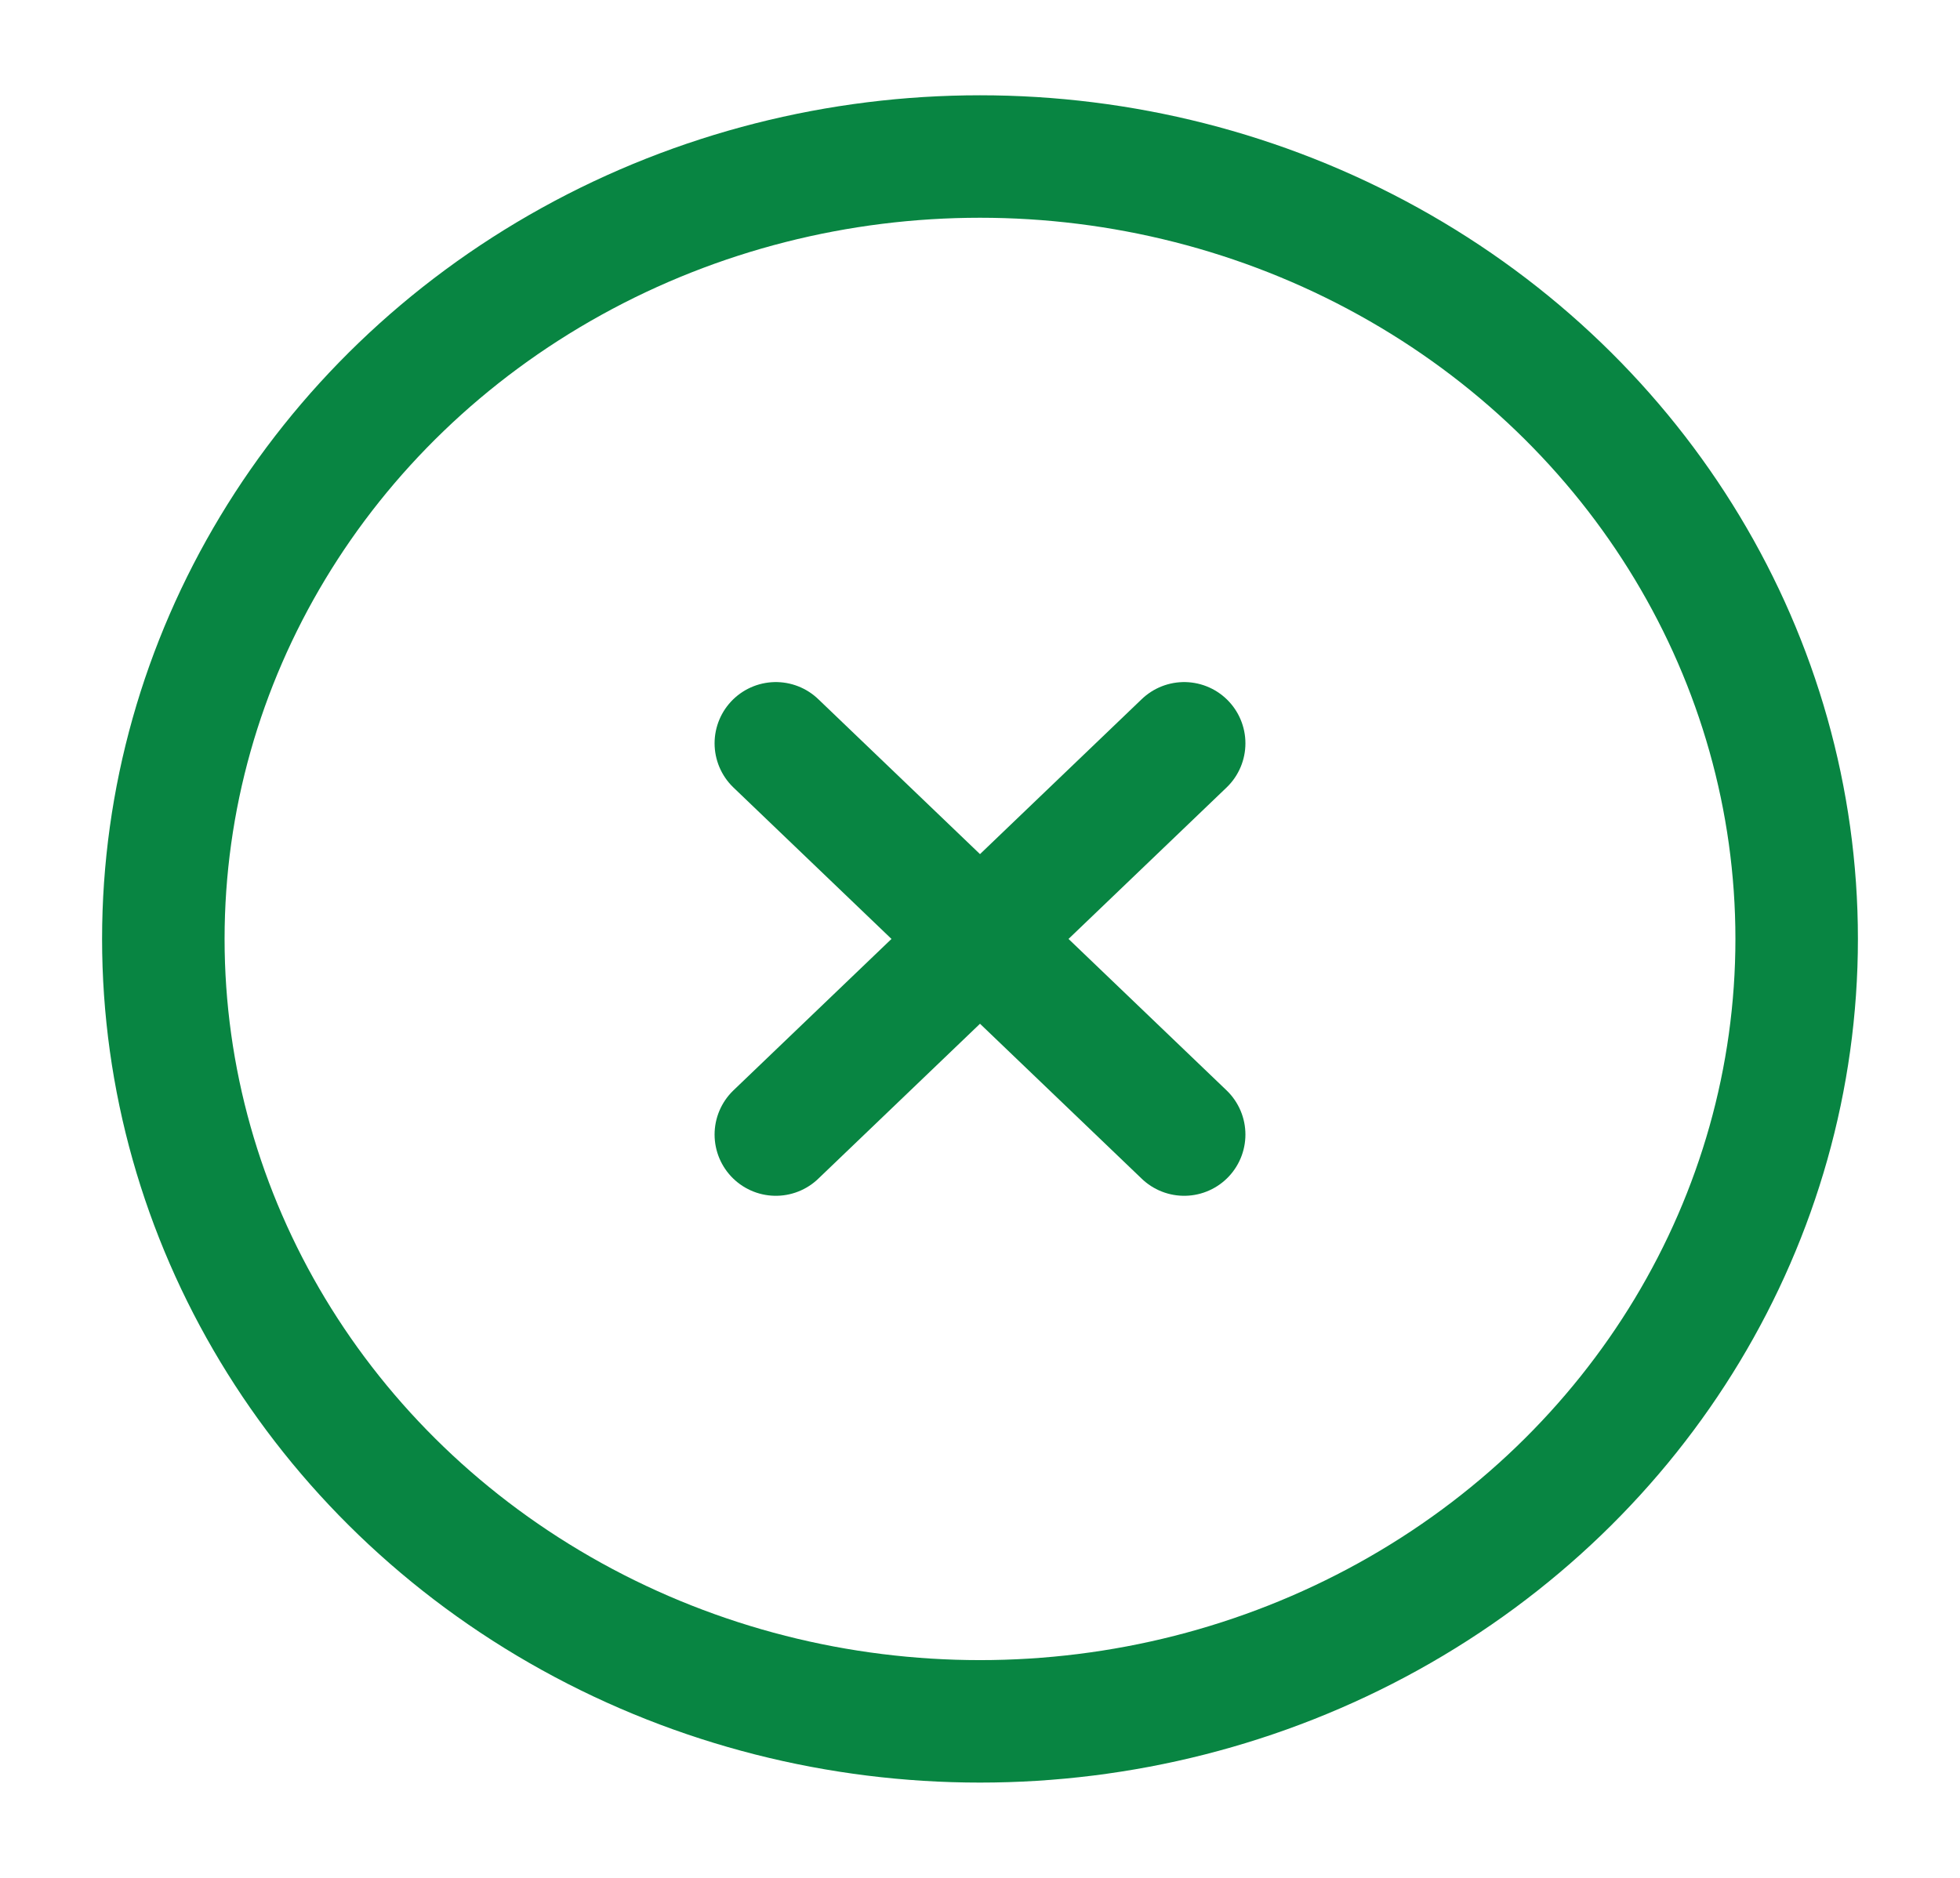 <svg width="24" height="23" viewBox="0 0 24 23" fill="none" xmlns="http://www.w3.org/2000/svg">
<ellipse cx="12" cy="11.5" rx="10" ry="9.583" stroke="#088542" stroke-width="1.5"/>
<path d="M14.5 9.104L9.5 13.896M9.5 9.104L14.5 13.896" stroke="#088542" stroke-width="1.5" stroke-linecap="round"/>
</svg>
